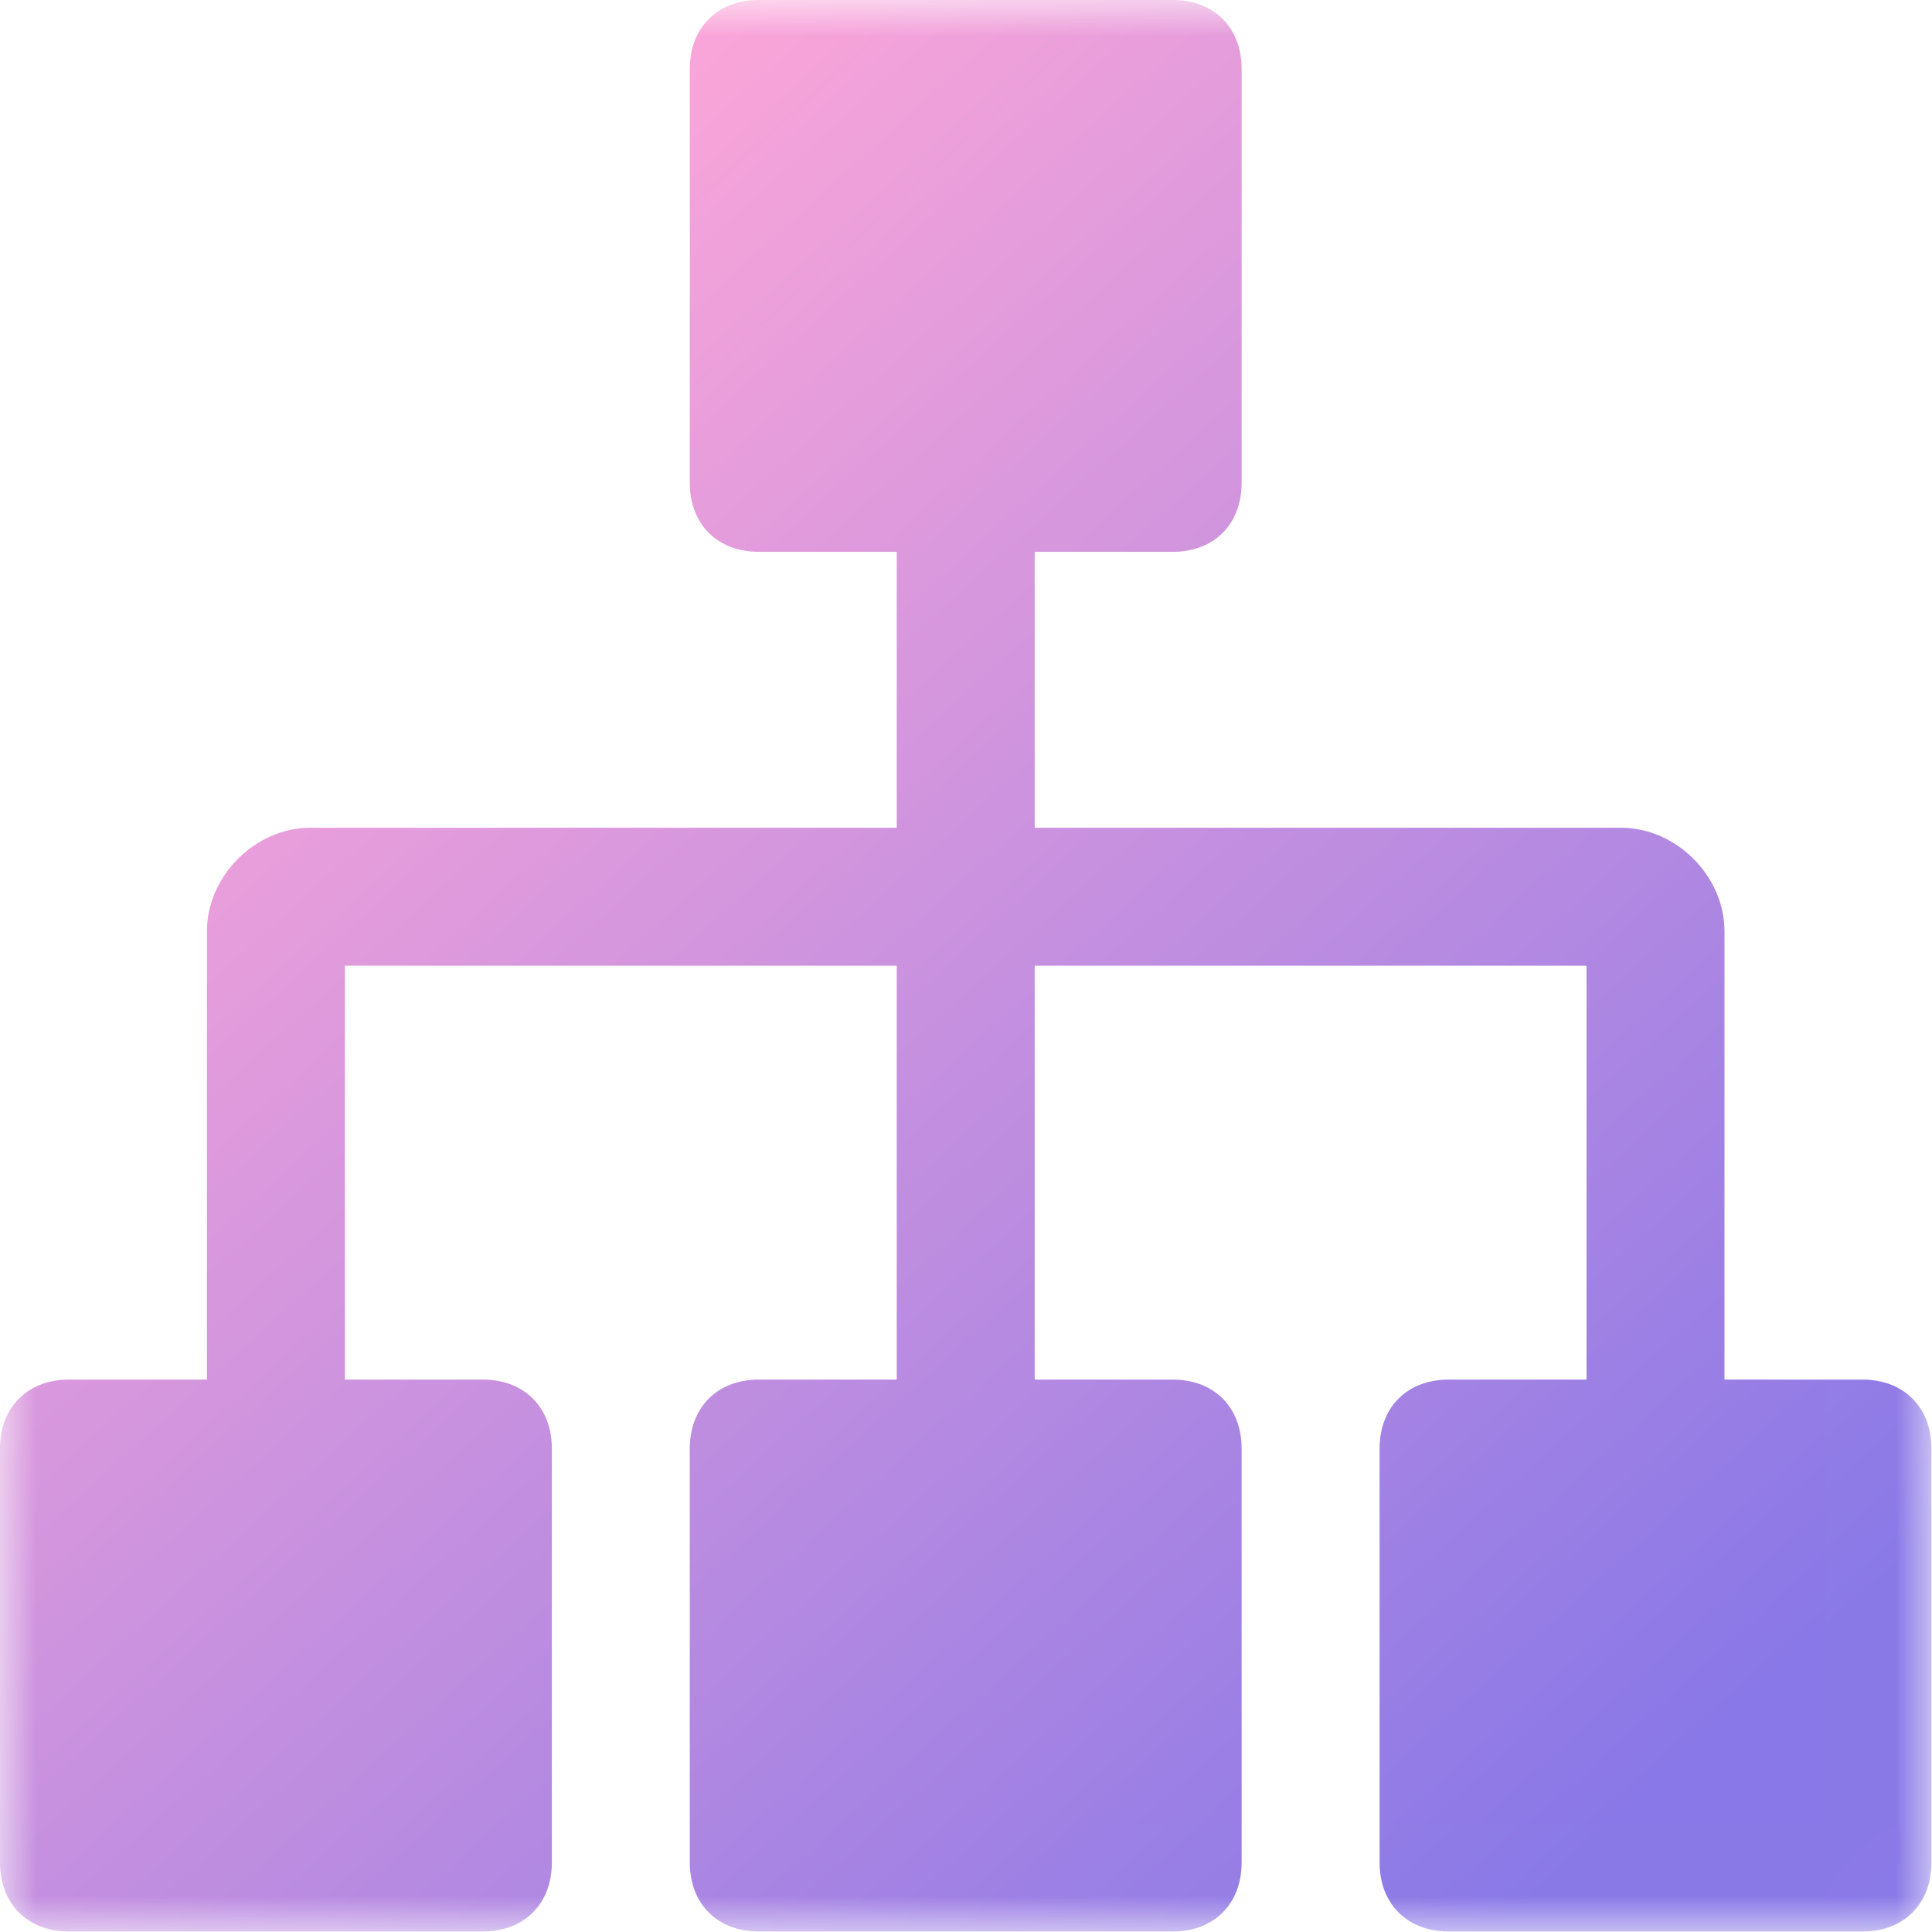 <?xml version="1.0" encoding="UTF-8"?>
<svg width="27px" height="27px" viewBox="0 0 27 27" version="1.1" xmlns="http://www.w3.org/2000/svg" xmlns:xlink="http://www.w3.org/1999/xlink">
    <!-- Generator: Sketch 60.1 (88133) - https://sketch.com -->
    <title>编组@1.5x</title>
    <desc>Created with Sketch.</desc>
    <defs>
        <polygon id="path-1" points="0 0 26.992 0 26.992 26.993 0 26.993"></polygon>
        <linearGradient x1="90.27%" y1="87.867%" x2="20.568%" y2="11.031%" id="linearGradient-3">
            <stop stop-color="#8978E7" offset="0%"></stop>
            <stop stop-color="#FFA7D8" offset="100%"></stop>
        </linearGradient>
    </defs>
    <g id="页面-1" stroke="none" stroke-width="1" fill="none" fill-rule="evenodd">
        <g id="3.16侧导航" transform="translate(-232, -471)">
            <g id="编组" transform="translate(232, 471)">
                <mask id="mask-2" fill="white">
                    <use xlink:href="#path-1"></use>
                </mask>
                <g id="Clip-2"></g>
                <path d="M12.532,13.496 L4.82,13.496 L4.82,19.28 L6.748,19.28 C7.326,19.28 7.712,19.666 7.712,20.244 L7.712,26.028 C7.712,26.607 7.326,26.993 6.748,26.993 L0.964,26.993 C0.386,26.993 -7.53138075e-06,26.607 -7.53138075e-06,26.028 L-7.53138075e-06,20.244 C-7.53138075e-06,19.666 0.386,19.28 0.964,19.28 L2.892,19.28 L2.892,13.014 C2.892,12.243 3.567,11.568 4.338,11.568 L12.532,11.568 L12.532,7.712 L10.604,7.712 C10.026,7.712 9.64,7.326 9.64,6.748 L9.64,0.964 C9.64,0.386 10.026,-3.76569038e-06 10.604,-3.76569038e-06 L16.388,-3.76569038e-06 C16.967,-3.76569038e-06 17.352,0.386 17.352,0.964 L17.352,6.748 C17.352,7.326 16.967,7.712 16.388,7.712 L14.46,7.712 L14.46,11.568 L22.654,11.568 C23.426,11.568 24.1,12.243 24.1,13.014 L24.1,19.28 L26.028,19.28 C26.607,19.28 26.992,19.666 26.992,20.244 L26.992,26.028 C26.992,26.607 26.607,26.993 26.028,26.993 L20.244,26.993 C19.666,26.993 19.28,26.607 19.28,26.028 L19.28,20.244 C19.28,19.666 19.666,19.28 20.244,19.28 L22.172,19.28 L22.172,13.496 L14.46,13.496 L14.46,19.28 L16.388,19.28 C16.967,19.28 17.352,19.666 17.352,20.244 L17.352,26.028 C17.352,26.607 16.967,26.993 16.388,26.993 L10.604,26.993 C10.026,26.993 9.64,26.607 9.64,26.028 L9.64,20.244 C9.64,19.666 10.026,19.28 10.604,19.28 L12.532,19.28 L12.532,13.496 Z" id="Fill-1" fill="url(#linearGradient-3)" mask="url(#mask-2)"></path>
            </g>
        </g>
    </g>
</svg>